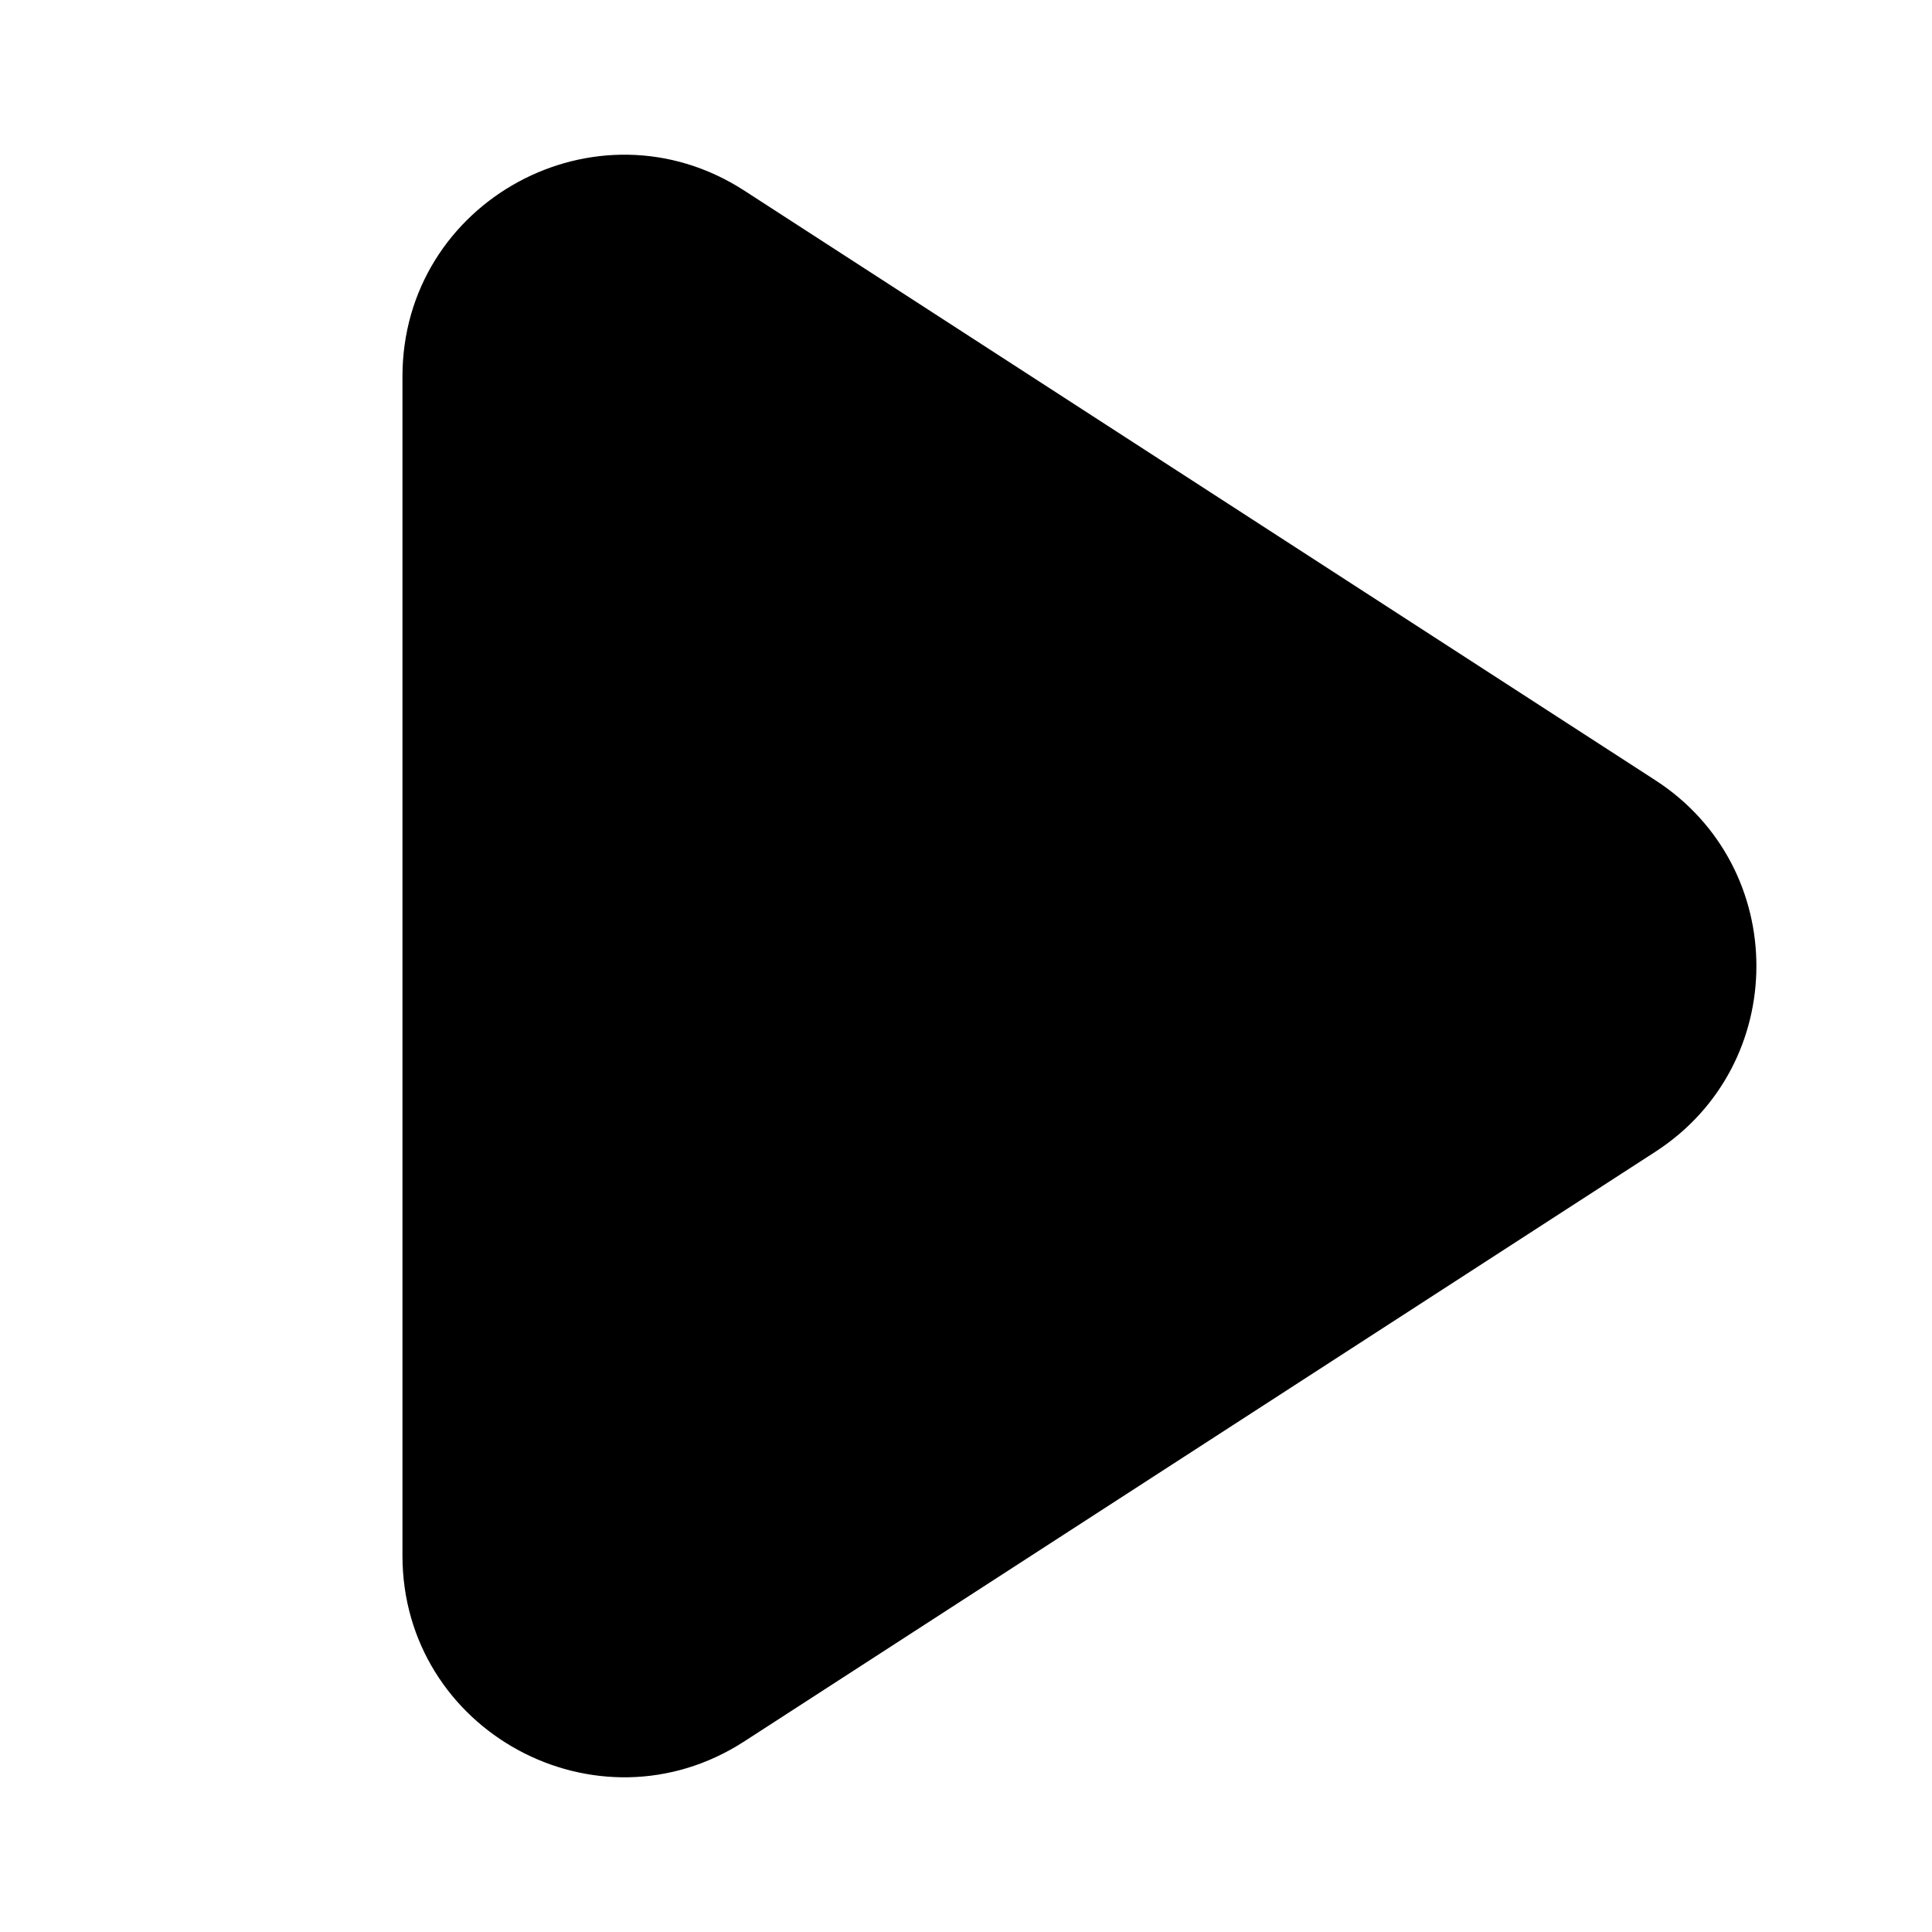 <svg
  width="16"
  height="16"
  viewBox="0 0 16 16"
  fill="none"
  xmlns="http://www.w3.org/2000/svg"
  data-fui-icon="true"
>
  <path
    d="M6.163 1.578C4.943 0.789 3.333 1.665 3.333 3.118V12.883C3.333 14.335 4.943 15.211 6.163 14.422L13.708 9.539C14.825 8.817 14.825 7.183 13.708 6.461L6.163 1.578Z"
    fill="currentColor"
  />
</svg>

